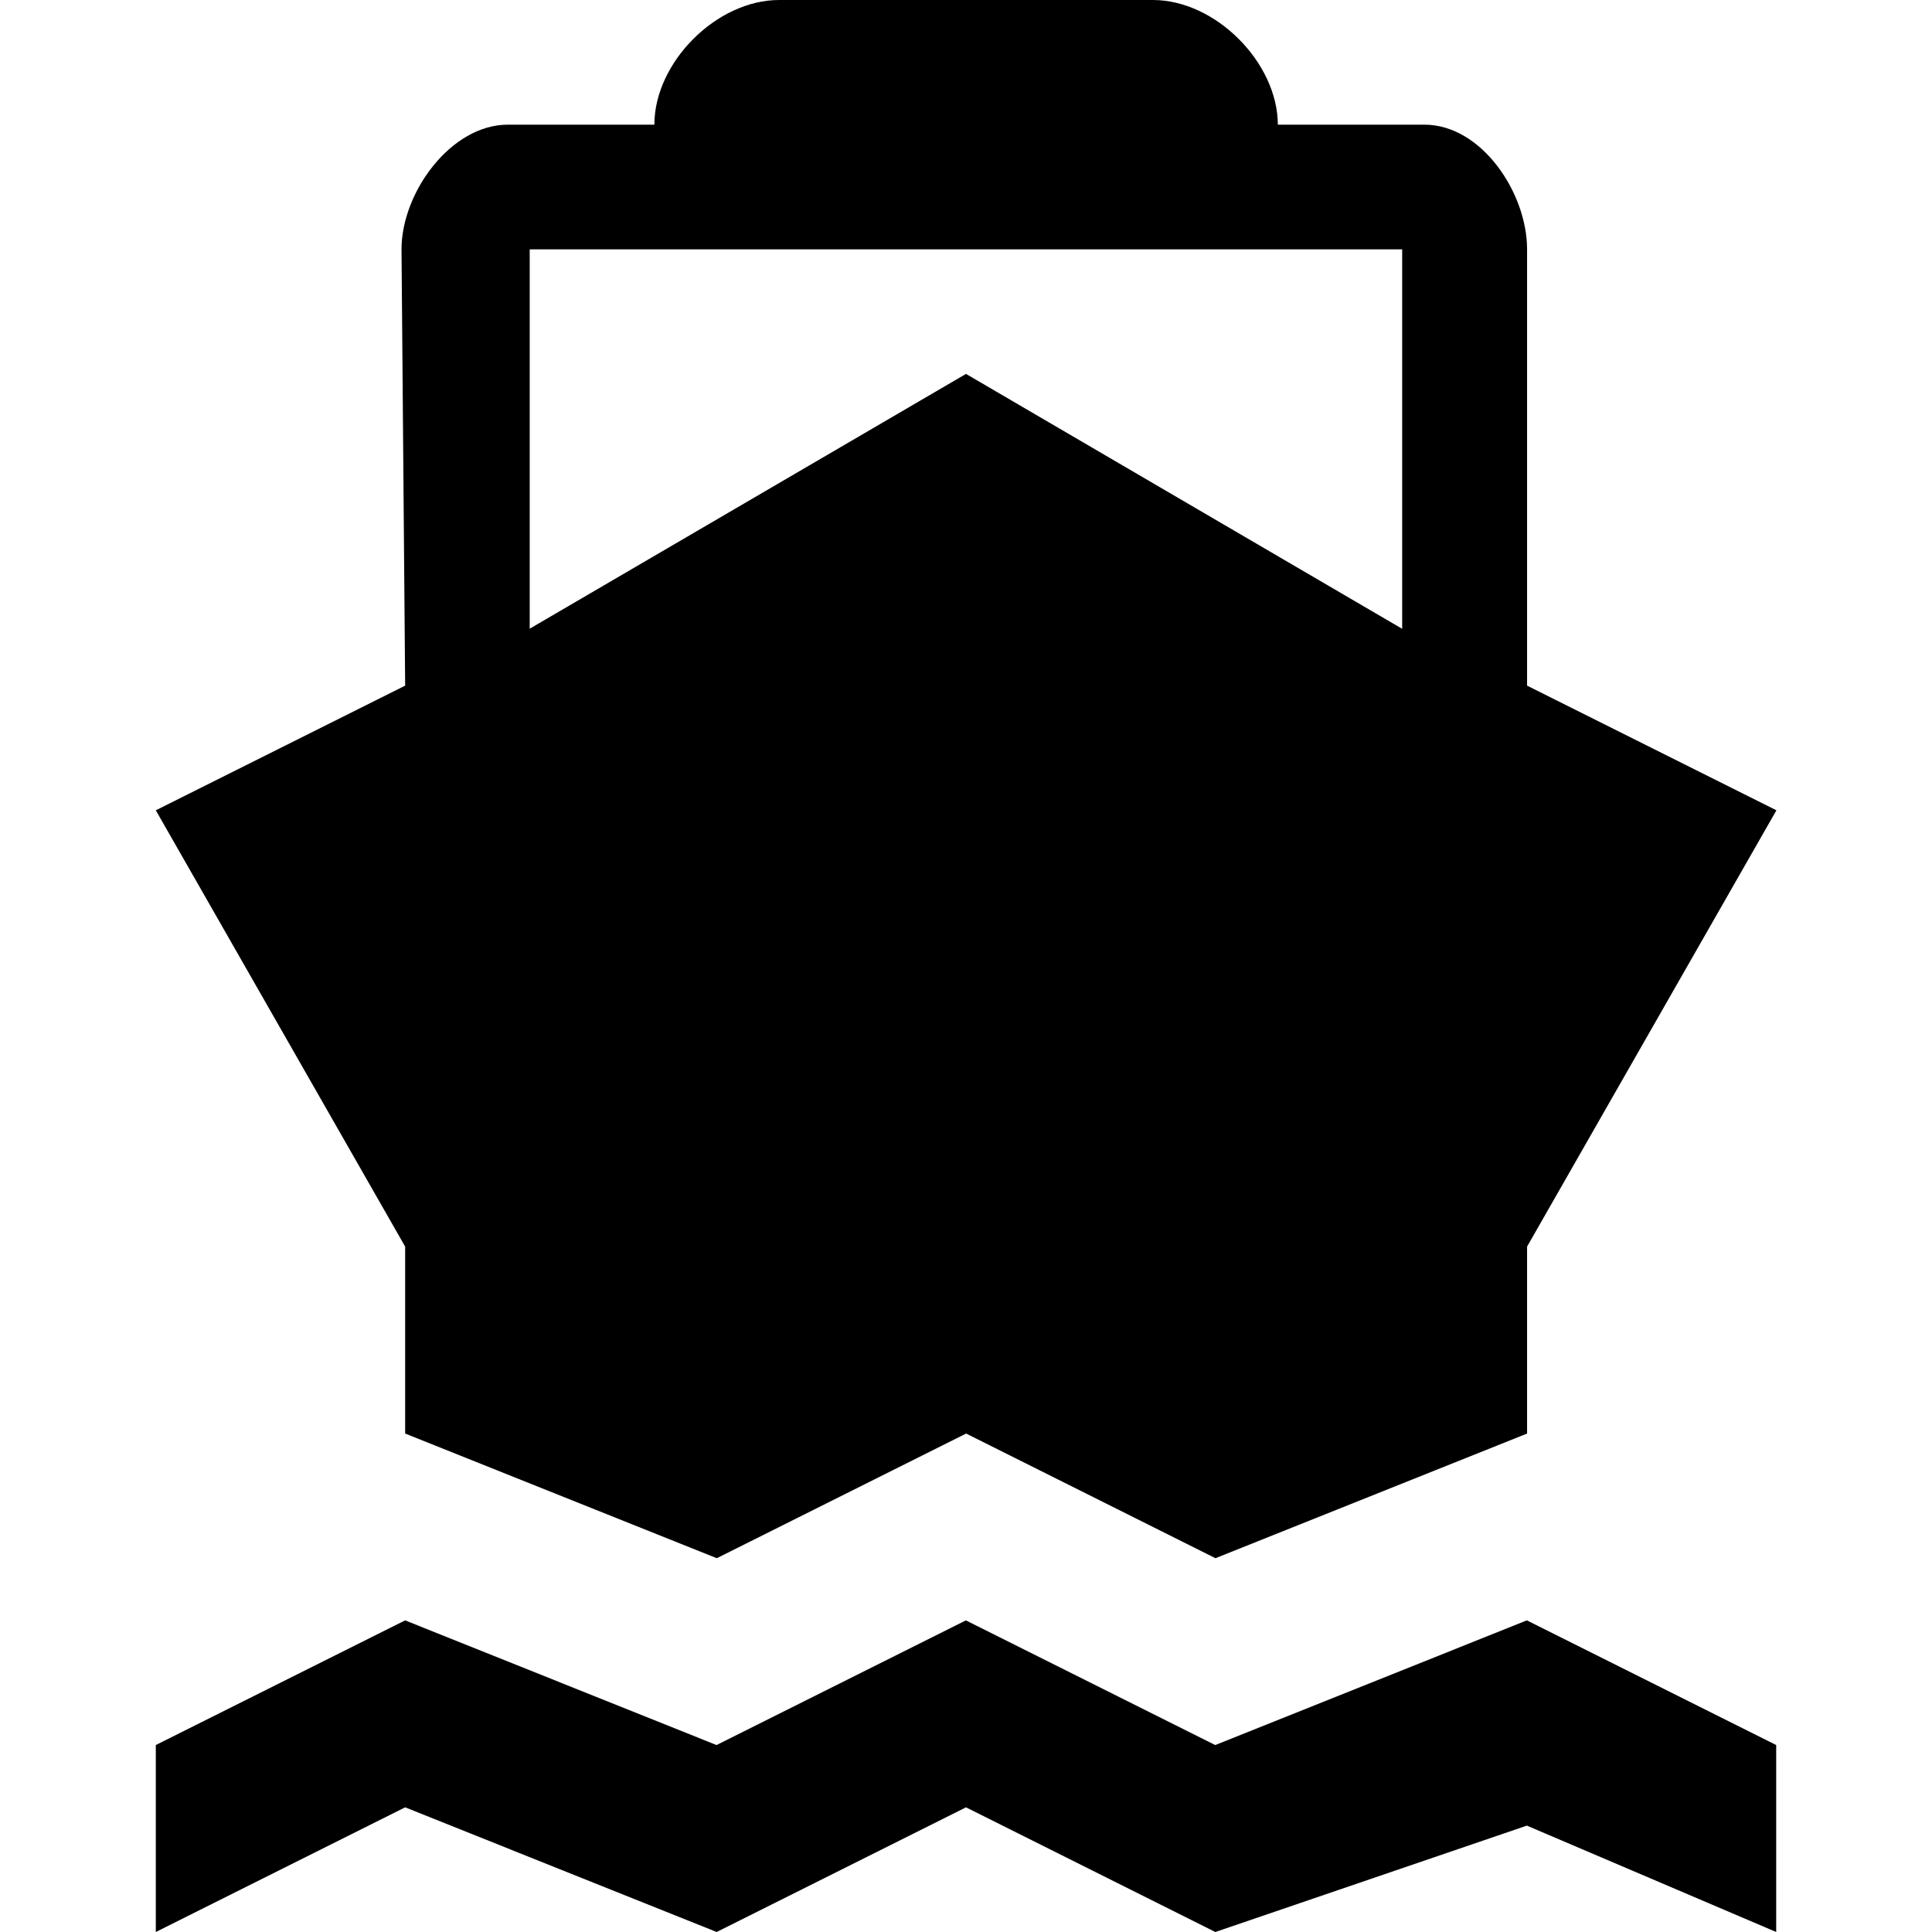 <?xml version="1.0" encoding="UTF-8" standalone="no"?>
<!-- Created with Inkscape (http://www.inkscape.org/) -->

<svg
   xmlns:dc="http://purl.org/dc/elements/1.1/"
   xmlns:cc="http://creativecommons.org/ns#"
   xmlns:rdf="http://www.w3.org/1999/02/22-rdf-syntax-ns#"
   xmlns:svg="http://www.w3.org/2000/svg"
   xmlns="http://www.w3.org/2000/svg"
   xmlns:sodipodi="http://sodipodi.sourceforge.net/DTD/sodipodi-0.dtd"
   xmlns:inkscape="http://www.inkscape.org/namespaces/inkscape"
   version="1.1"
   width="17"
   height="17"
   id="svg4619"
   inkscape:version="0.91+devel+osxmenu r12911"
   sodipodi:docname="ferry-17.svg"
   viewBox="0 0 17 17">
  <sodipodi:namedview
     pagecolor="#000000"
     bordercolor="#666666"
     borderopacity="1"
     objecttolerance="10"
     gridtolerance="10"
     guidetolerance="10"
     inkscape:pageopacity="0"
     inkscape:pageshadow="2"
     inkscape:window-width="640"
     inkscape:window-height="480"
     id="namedview3382"
     inkscape:document-units="px"
     showgrid="false"
     inkscape:zoom="35.941176"
     inkscape:cx="5.0220949"
     inkscape:cy="9.3625205"
     inkscape:current-layer="svg4619" />
  <defs
     id="defs4621" />
  <path style="fill:#000000;fill-opacity:1"
     d="M 6.855,0 C 6.306,0 5.758,0.548 5.758,1.097 l -1.29,0 c -0.5,0 -0.935,0.596 -0.935,1.097 l 0.032,3.839 -2.194,1.097 2.194,3.839 0,1.645 2.742,1.097 2.194,-1.097 2.194,1.097 2.742,-1.097 0,-1.645 2.194,-3.839 -2.194,-1.097 0,-3.839 c 0,-0.5 -0.403,-1.097 -0.903,-1.097 l -1.29,0 C 11.242,0.548 10.694,0 10.145,0 Z m -2.194,2.194 7.677,0 0,3.339 L 8.5,3.29 4.661,5.532 Z M 3.565,14.258 1.371,15.355 1.371,17 3.565,15.903 6.306,17 8.5,15.903 10.694,17 13.435,16.064 15.629,17 l 0,-1.645 -2.194,-1.097 -2.742,1.097 -2.194,-1.097 -2.194,1.097 z"
     inkscape:connector-curvature="0"
     id="path30964"
      />
</svg>
